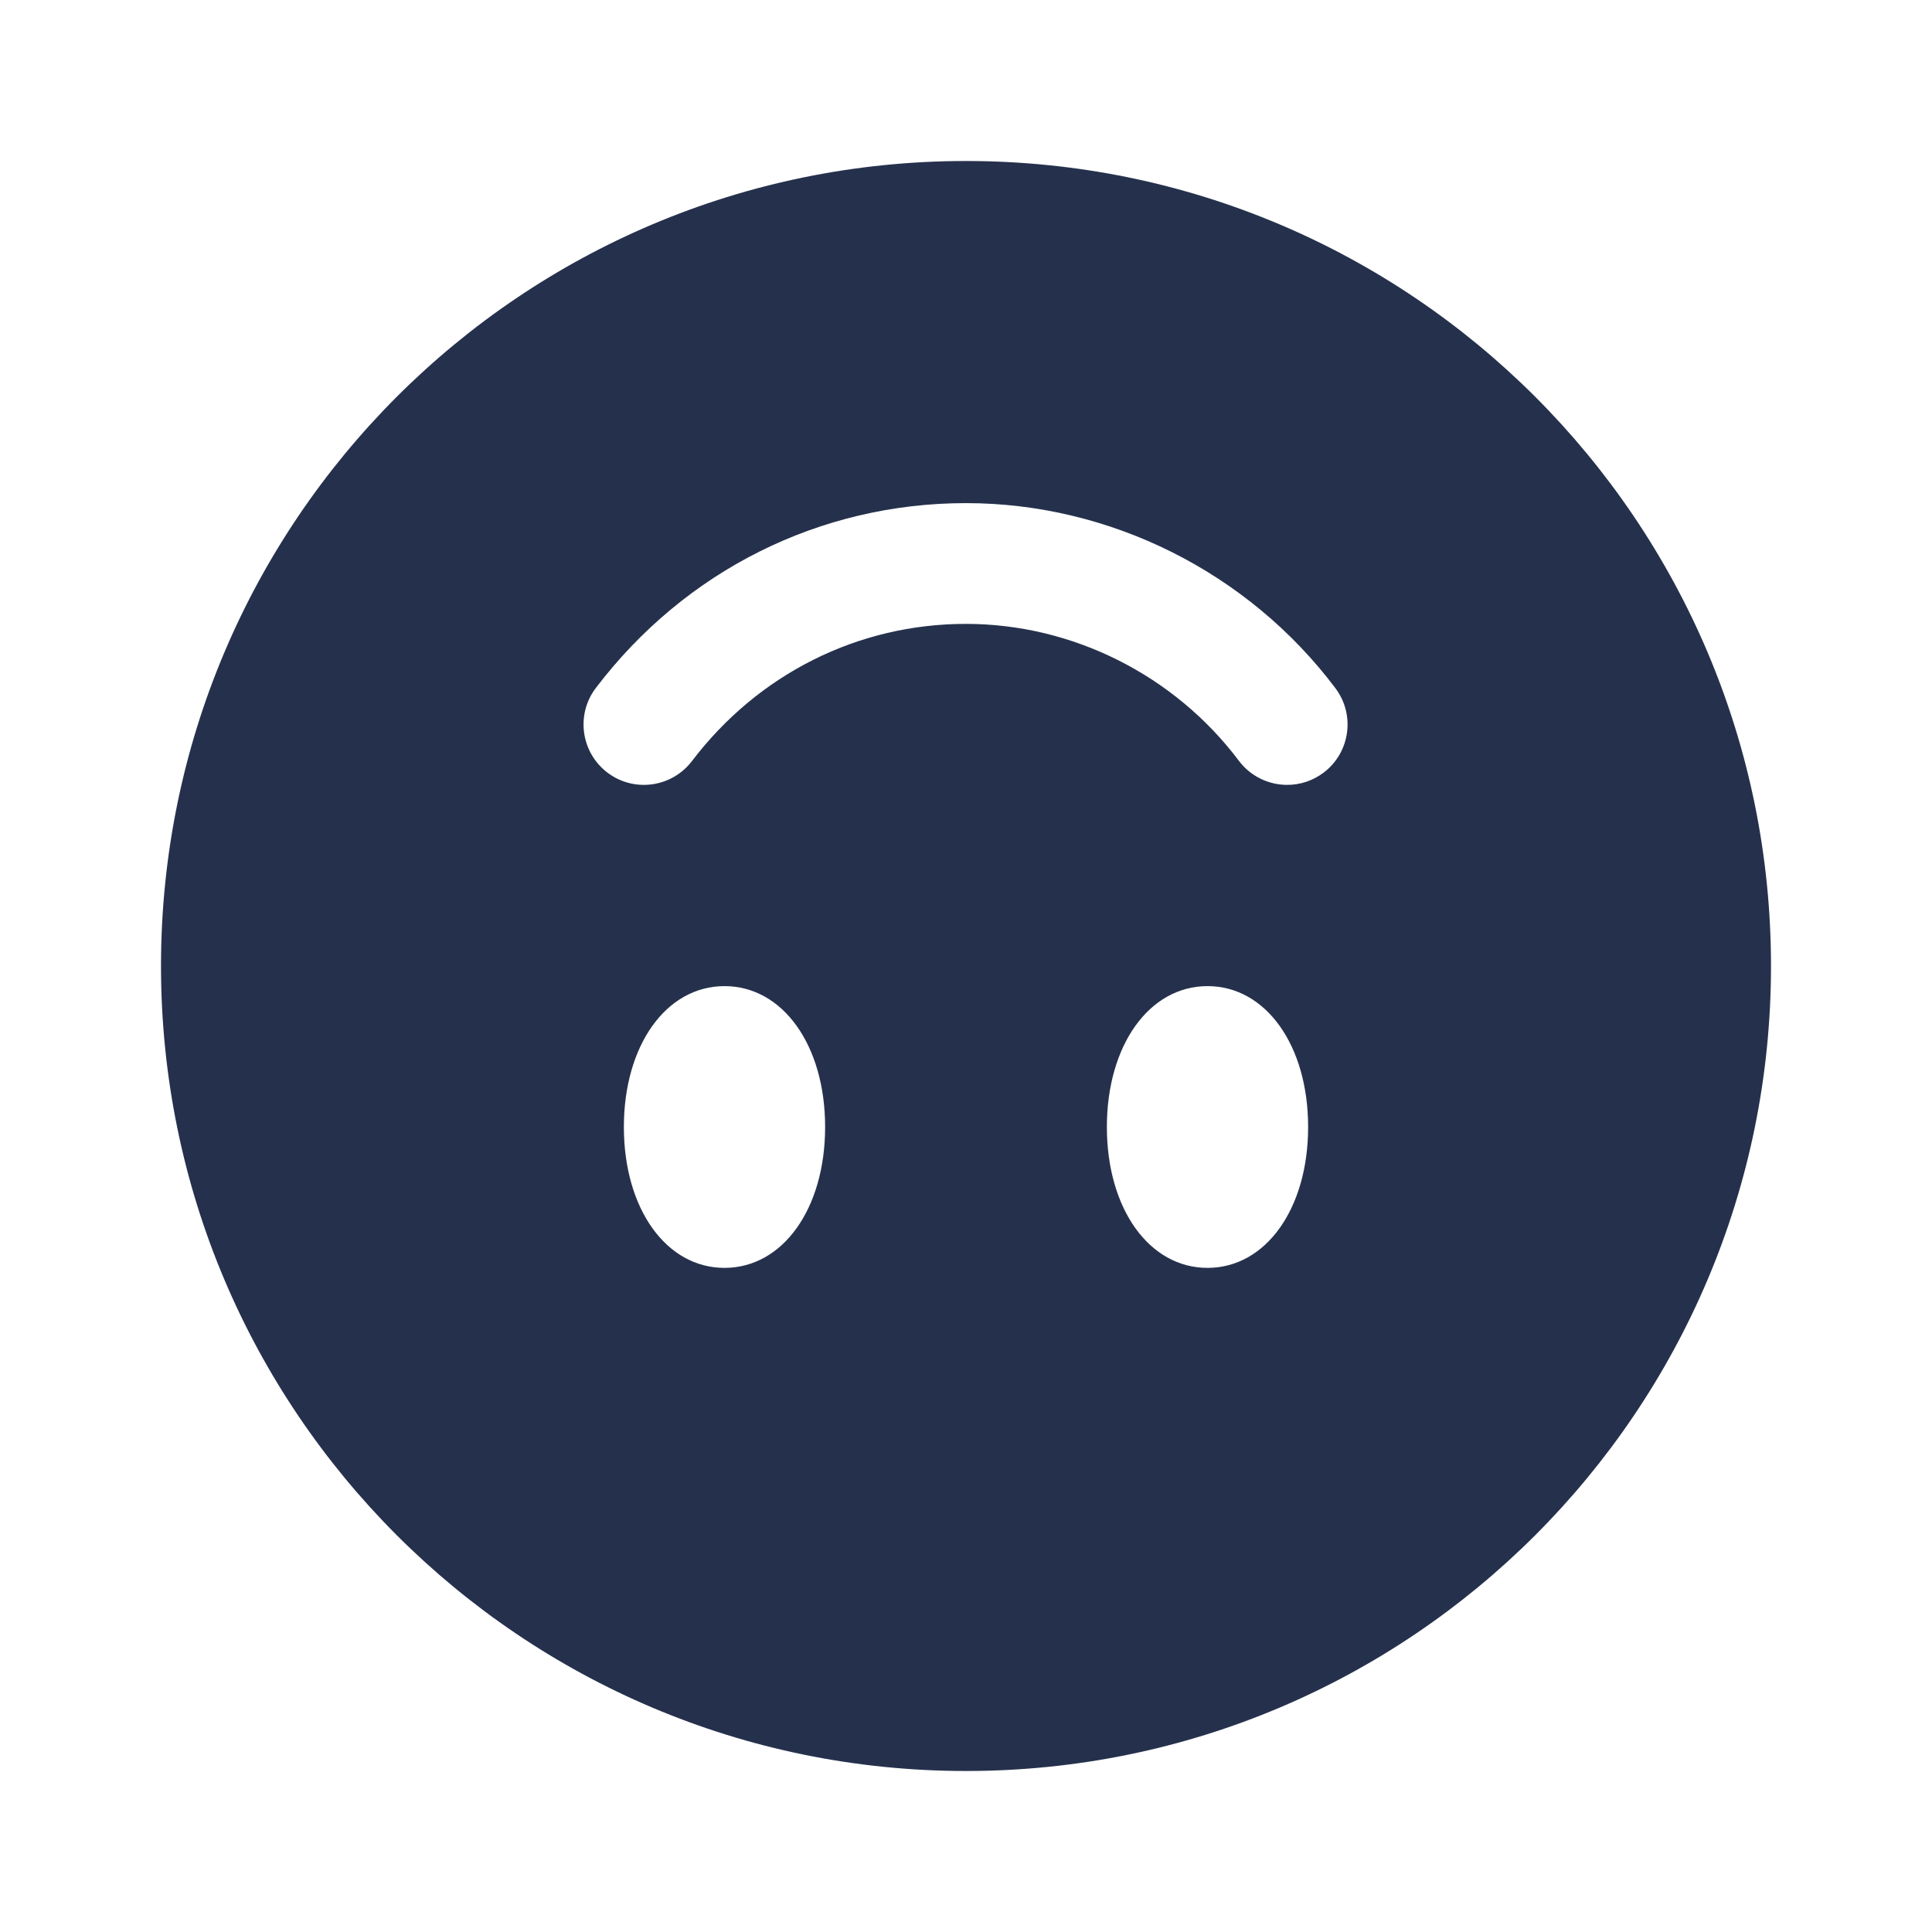 <?xml version="1.0" encoding="UTF-8"?>
<svg id="Layer_6" data-name="Layer 6" xmlns="http://www.w3.org/2000/svg" viewBox="0 0 24 24">
  <defs>
    <style>
      .cls-1 {
        fill: #25314c;
      }
    </style>
  </defs>
  <path id="face-smile-upside-down" class="cls-1" d="m12,2C6.477,2,2,6.477,2,12s4.477,10,10,10,10-4.477,10-10S17.523,2,12,2Zm-3,13.75c-.725,0-1.25-.736-1.25-1.75s.525-1.75,1.25-1.75,1.25.736,1.25,1.75-.525,1.75-1.25,1.75Zm6,0c-.725,0-1.25-.736-1.25-1.75s.525-1.75,1.25-1.75,1.25.736,1.25,1.75-.525,1.75-1.25,1.75Zm1.441-6.151c-.136.102-.294.151-.45.151-.229,0-.453-.103-.601-.299-.801-1.065-2.068-1.701-3.391-1.701-1.339,0-2.58.621-3.403,1.704-.251.329-.721.394-1.051.143-.329-.251-.394-.721-.143-1.051,1.109-1.459,2.784-2.296,4.597-2.296,1.791,0,3.507.859,4.59,2.299.249.331.183.801-.148,1.05Z"/>
</svg>